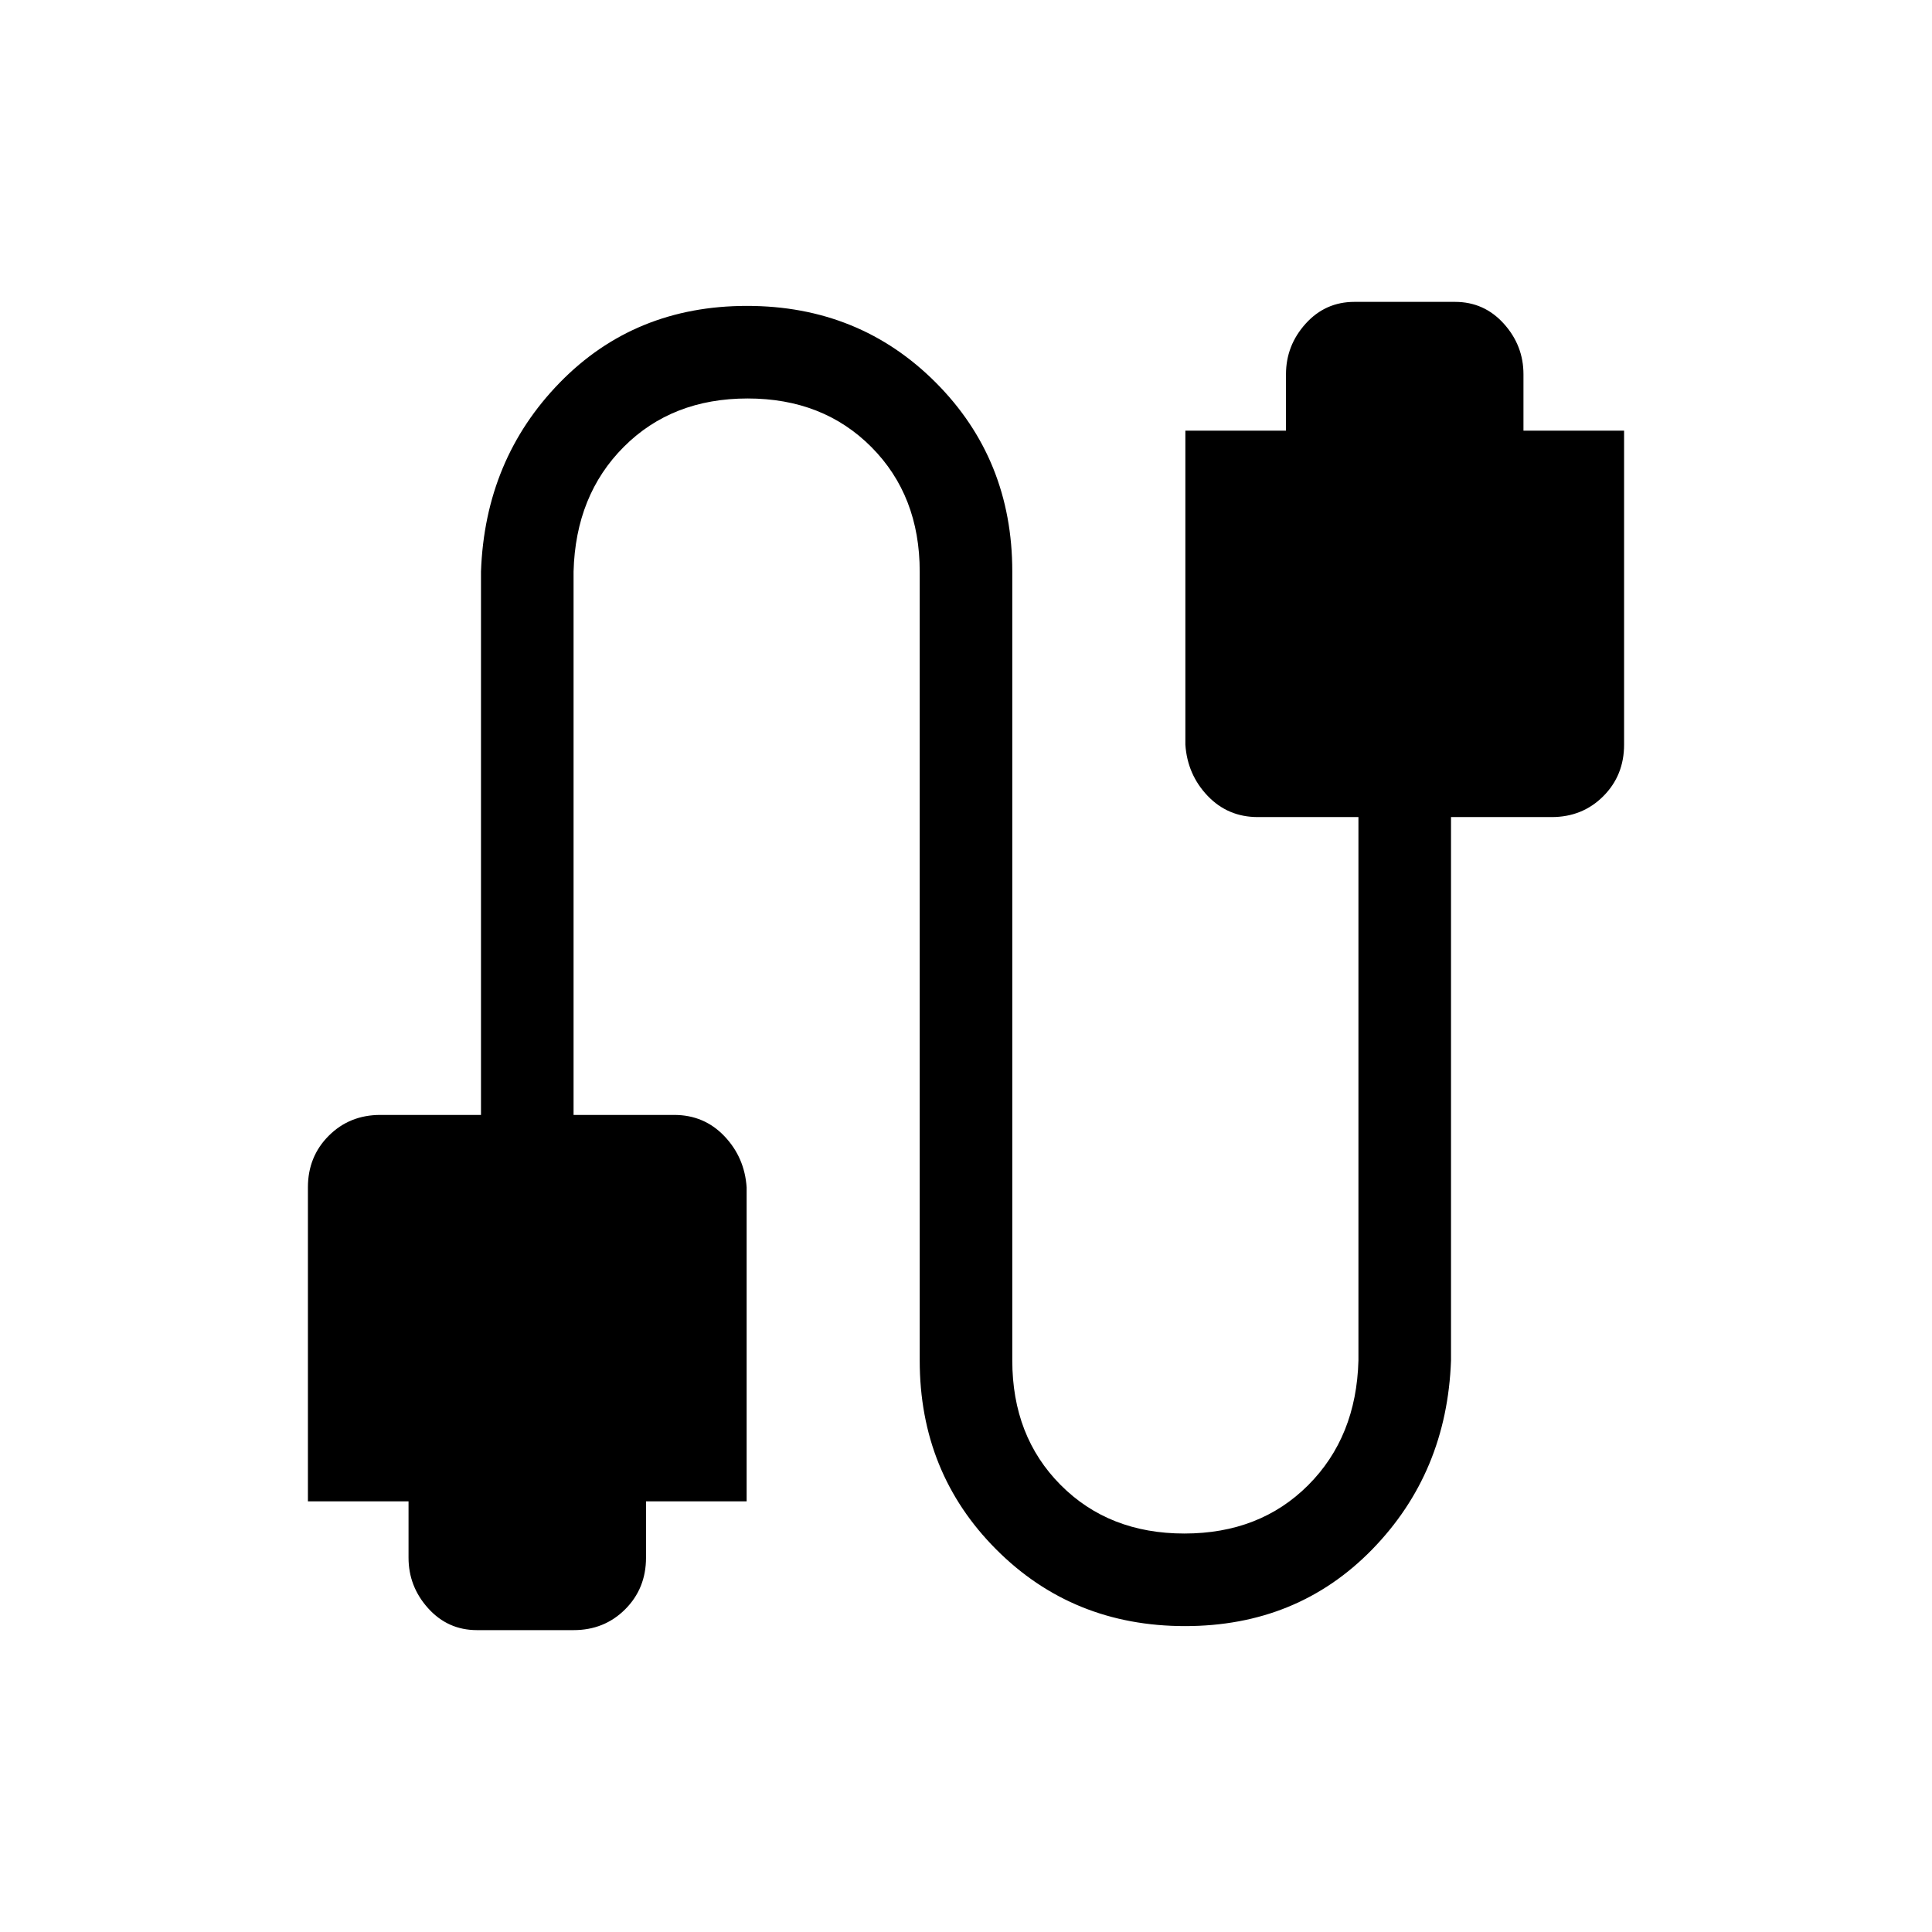 <svg xmlns="http://www.w3.org/2000/svg" height="20" viewBox="0 -960 960 960" width="20"><path d="M237-150q-14.45 0-24.23-10.83Q203-171.65 203-186v-28h-50v-156q0-15.3 10.35-25.65Q173.7-406 189-406h50v-270q2-55.78 39.16-93.89t93-38.11Q427-808 465-769.89T503-676v392q0 37.7 24 61.85Q551.01-198 588.5-198q37.5 0 61.5-24t25-62v-270h-50q-14.87 0-24.94-10.55Q590-575.1 589-590v-156h50v-28q0-14.35 9.78-25.18Q658.55-810 673-810h50q14.45 0 24.22 10.82Q757-788.35 757-774v28h50v156q0 15.3-10.35 25.65Q786.3-554 771-554h-50v270q-2 55.77-39.16 93.89-37.16 38.11-93 38.11T495-190.11q-38-38.12-38-93.89v-392q0-37.7-24-61.85Q408.99-762 371.5-762q-37.5 0-61.5 24t-25 62v270h50q14.88 0 24.94 10.55T371-370v156h-50v28q0 15.3-10.35 25.65Q300.3-150 285-150h-48Z"/></svg>